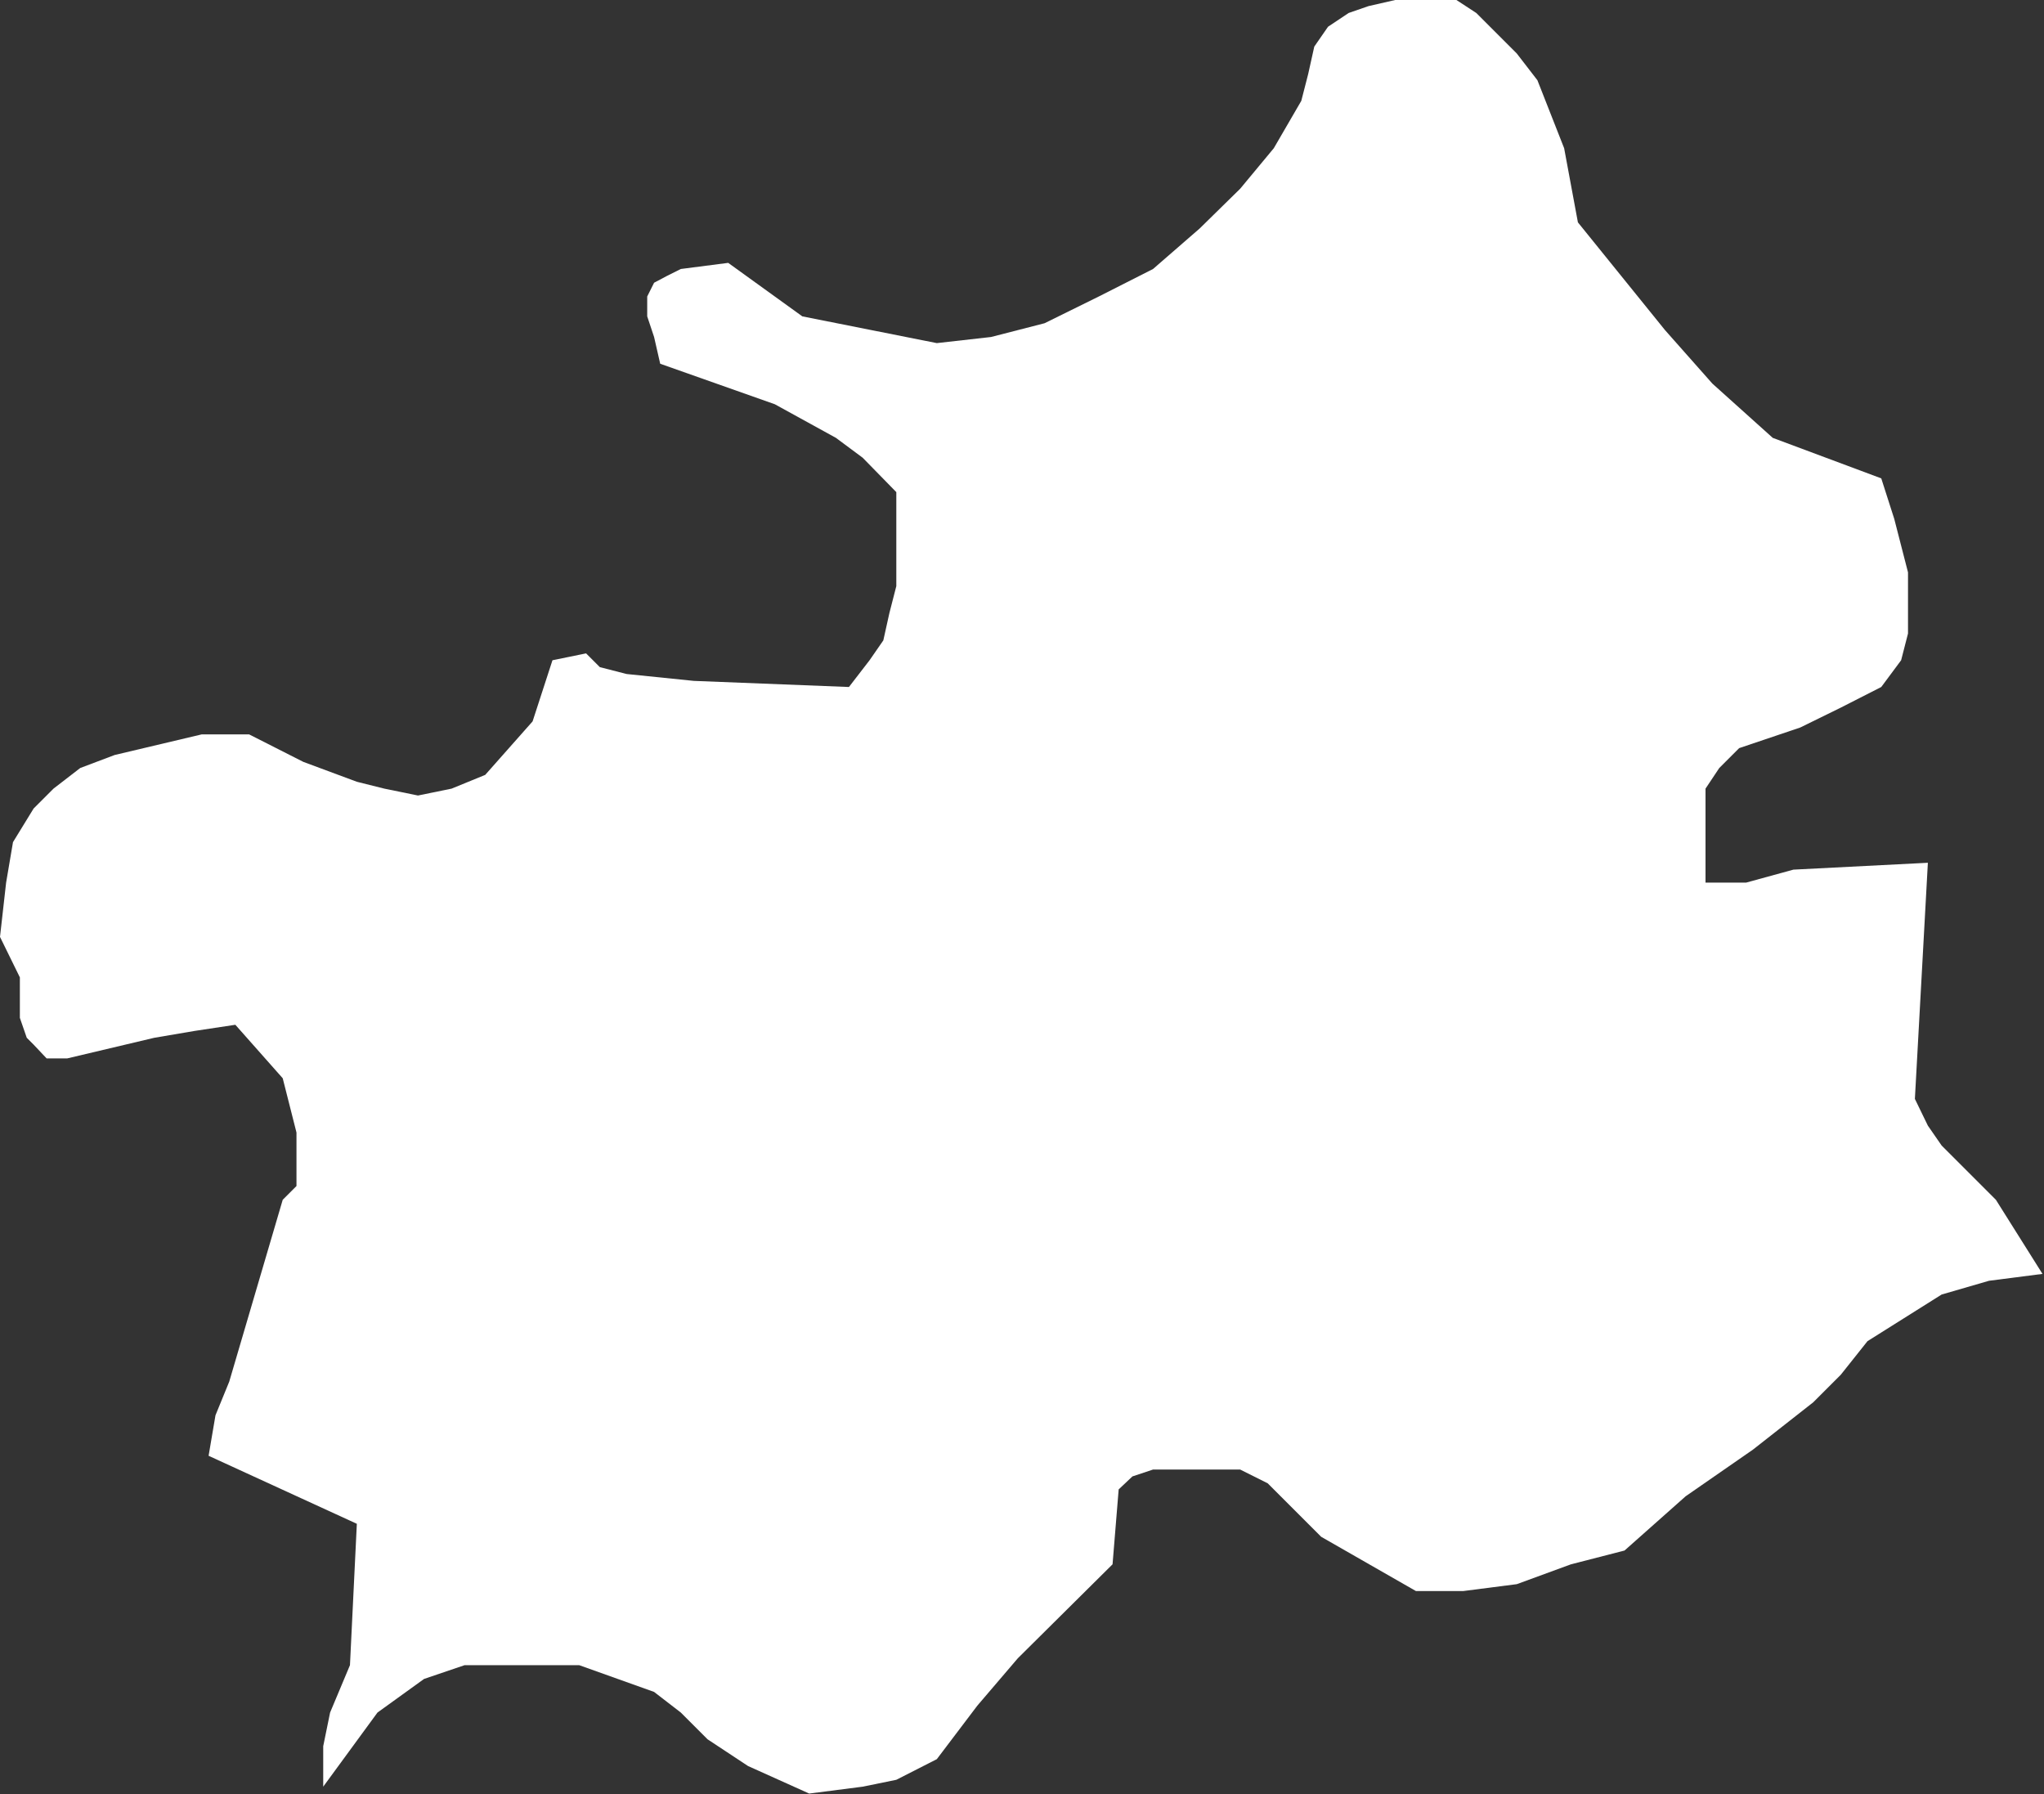 <?xml version="1.0" encoding="UTF-8" standalone="no"?>
<!-- Created with Inkscape (http://www.inkscape.org/) -->

<svg
   xmlns:dc="http://purl.org/dc/elements/1.1/"
   xmlns:cc="http://creativecommons.org/ns#"
   xmlns:rdf="http://www.w3.org/1999/02/22-rdf-syntax-ns#"
   xmlns:svg="http://www.w3.org/2000/svg"
   xmlns="http://www.w3.org/2000/svg"
   xmlns:xlink="http://www.w3.org/1999/xlink"
   xmlns:sodipodi="http://sodipodi.sourceforge.net/DTD/sodipodi-0.dtd"
   xmlns:inkscape="http://www.inkscape.org/namespaces/inkscape"
   width="2675"
   height="2348"
   id="svg9576"
   version="1.1"
   inkscape:version="0.48.3.1 r9886"
   sodipodi:docname="guizhou.svg">
  <rect width="100%" height="100%" fill="#333333" stroke="none"/>
  <defs
     id="defs9578">
    <linearGradient
       inkscape:collect="always"
       id="linearGradient2987">
      <stop
         style="stop-color:#fffeee;stop-opacity:1;"
         offset="0"
         id="stop2989" />
      <stop
         style="stop-color:#ffffff;stop-opacity:1"
         offset="1"
         id="stop2991" />
    </linearGradient>
    <linearGradient
       inkscape:collect="always"
       xlink:href="#linearGradient2987"
       id="linearGradient2993"
       x1="13013.571"
       y1="13370.357"
       x2="13139"
       y2="13501.785"
       gradientUnits="userSpaceOnUse" />
  </defs>
  <sodipodi:namedview
     id="base"
     pagecolor="#ffffff"
     bordercolor="#666666"
     borderopacity="1.0"
     inkscape:pageopacity="0.0"
     inkscape:pageshadow="2"
     inkscape:zoom="0.175"
     inkscape:cx="895.97856"
     inkscape:cy="1269.7524"
     inkscape:document-units="px"
     inkscape:current-layer="layer1"
     showgrid="false"
     inkscape:window-width="1440"
     inkscape:window-height="876"
     inkscape:window-x="0"
     inkscape:window-y="24"
     inkscape:window-maximized="1" />
  <g
     inkscape:label="Layer 1"
     inkscape:groupmode="layer"
     id="layer1"
     transform="translate(0,1295.638)">
    <g
       transform="translate(-13025,-14709.638)"
       class="com.sun.star.drawing.CustomShape"
       id="g416">
      <g
         id="g418">
        <path
           style="fill:url(#linearGradient2993);stroke:none"
           inkscape:connector-curvature="0"
           d="m 14084,15761 0,0 -80,-36 -53,-35 -35,-35 -35,-27 0,0 -98,-35 0,0 -88,0 -62,0 -53,18 -61,44 0,0 -71,97 0,0 0,-53 9,-44 26,-62 0,0 9,-185 0,0 -194,-89 0,0 9,-53 18,-44 0,0 70,-238 0,0 18,-18 0,-26 0,-44 -18,-71 0,0 -62,-70 0,0 -53,8 -53,9 -114,27 0,0 -27,0 -17,-18 -9,-9 -9,-26 0,-35 0,-18 0,0 -26,-53 0,0 8,-71 9,-53 27,-44 26,-26 35,-27 45,-17 114,-27 0,0 62,0 0,0 71,36 70,26 36,9 44,9 44,-9 44,-18 0,0 62,-70 0,0 26,-80 0,0 44,-9 0,0 18,18 35,9 88,9 203,8 0,0 27,-35 18,-26 8,-36 9,-35 0,-62 0,-61 0,0 -44,-45 -35,-26 -80,-44 -150,-53 0,0 -8,-35 -9,-27 0,-26 9,-18 17,-9 18,-9 62,-8 0,0 97,70 0,0 176,35 0,0 71,-8 70,-18 71,-35 71,-36 61,-53 53,-52 44,-53 36,-62 0,0 9,-35 8,-36 18,-26 27,-18 26,-9 35,-8 80,0 0,0 26,17 27,27 26,26 27,35 35,89 18,97 0,0 114,141 62,70 79,71 0,0 142,53 0,0 17,53 18,70 0,36 0,44 -9,35 -26,35 0,0 -53,27 -53,26 -80,27 -26,26 -18,27 0,53 0,70 0,0 53,0 62,-17 0,0 176,-9 0,0 -17,309 0,0 17,35 18,26 71,71 0,0 61,97 0,0 -70,9 -62,18 -97,61 0,0 -35,44 -36,36 -79,62 -88,61 -80,71 0,0 -70,18 -71,26 -70,9 -62,0 0,0 -124,-71 0,0 -70,-70 -18,-9 -18,-9 -44,0 -70,0 0,0 -27,9 -18,17 0,0 -8,98 0,0 -124,123 -53,62 -53,70 0,0 -53,27 -44,9 -70,9 0,0 0,0 z m -1059,-2347 0,0 z m 2674,2347 0,0 z"
           id="path420" />
        <rect
           style="fill:none;stroke:none"
           x="13025"
           y="13414"
           width="2675"
           height="2348"
           id="rect422" />
        <rect
           style="fill:none;stroke:none"
           x="13026"
           y="13414"
           width="2674"
           height="2347"
           id="rect424" />
      </g>
    </g>
  </g>
</svg>
